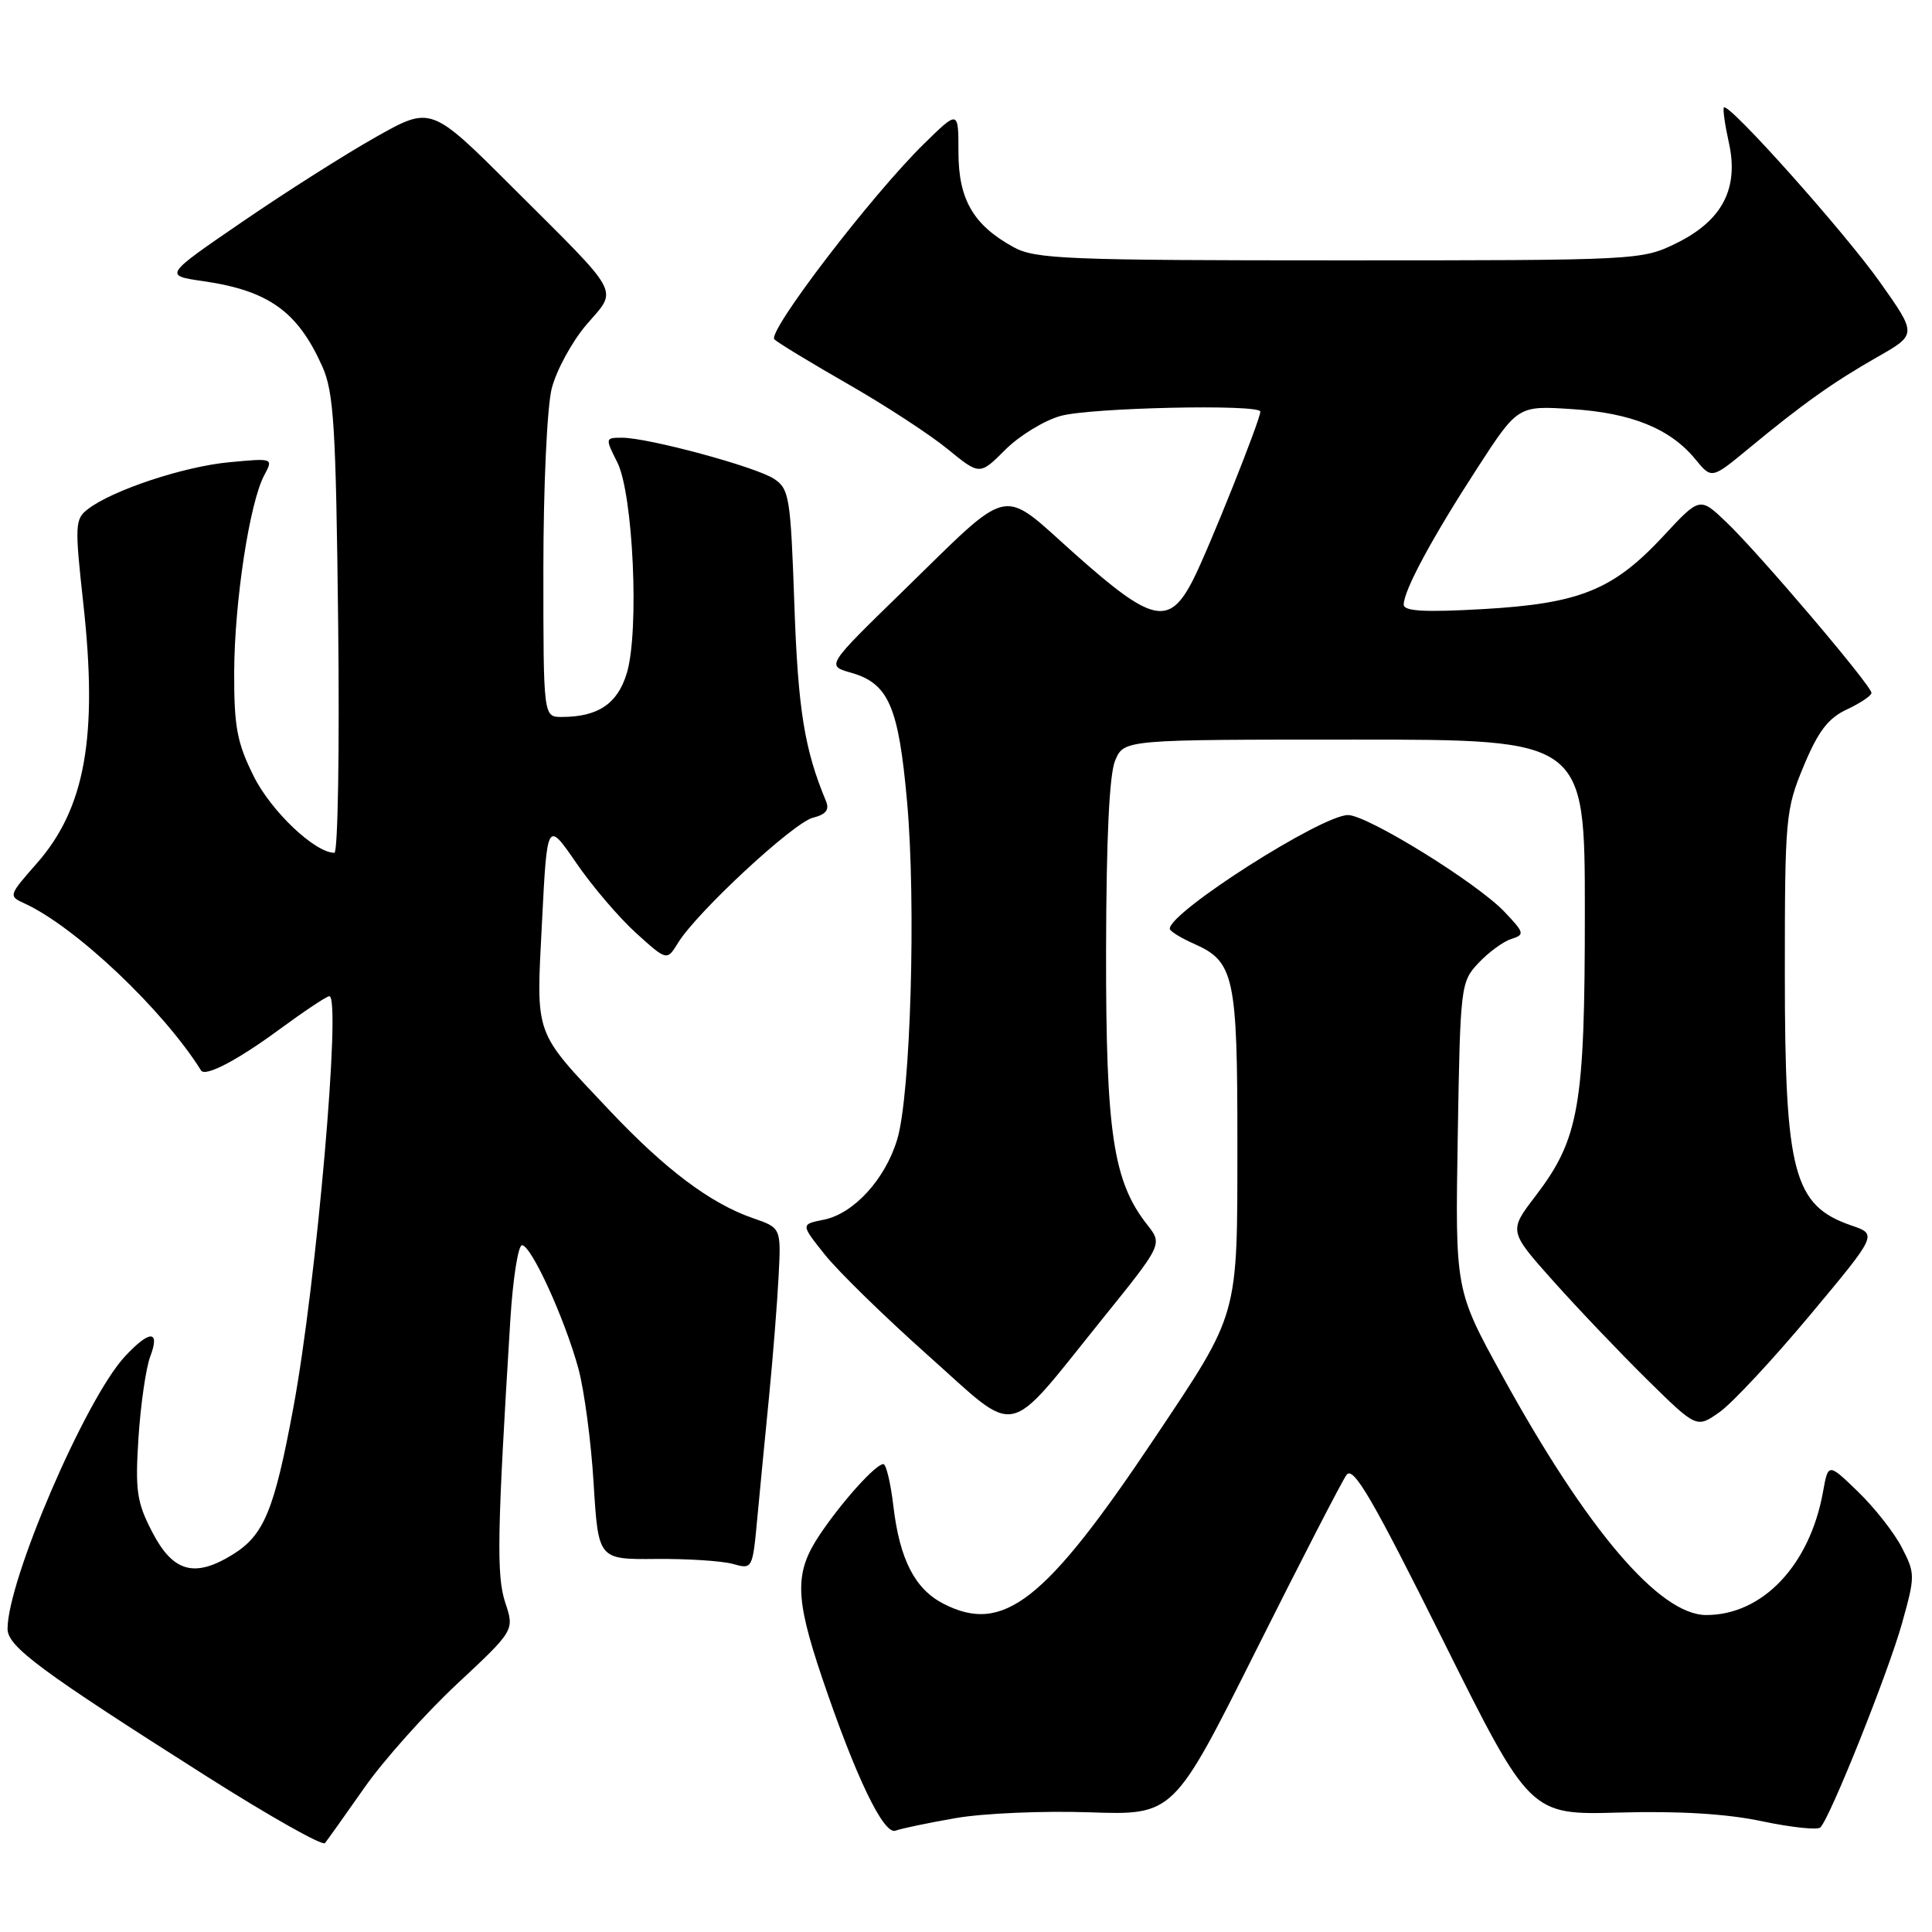 <?xml version="1.0" encoding="UTF-8" standalone="no"?>
<!DOCTYPE svg PUBLIC "-//W3C//DTD SVG 1.1//EN" "http://www.w3.org/Graphics/SVG/1.1/DTD/svg11.dtd" >
<svg xmlns="http://www.w3.org/2000/svg" xmlns:xlink="http://www.w3.org/1999/xlink" version="1.1" viewBox="0 0 256 256">
 <g >
 <path fill="currentColor"
d=" M 48.27 236.90 C 50.80 233.28 56.32 227.10 60.52 223.17 C 68.17 216.03 68.17 216.03 66.95 212.36 C 65.77 208.77 65.87 203.22 67.63 174.75 C 67.97 169.39 68.66 165.00 69.17 165.00 C 70.39 165.00 74.83 174.72 76.64 181.34 C 77.41 184.18 78.33 191.03 78.66 196.57 C 79.28 206.64 79.28 206.64 86.89 206.57 C 91.08 206.53 95.67 206.83 97.11 207.23 C 99.69 207.96 99.72 207.91 100.34 201.23 C 100.69 197.53 101.39 190.22 101.91 185.00 C 102.42 179.78 102.99 172.62 103.17 169.10 C 103.50 162.70 103.50 162.70 99.76 161.41 C 94.12 159.45 88.16 154.97 80.75 147.12 C 70.63 136.39 71.04 137.53 71.82 122.12 C 72.50 108.74 72.50 108.74 76.36 114.35 C 78.48 117.44 82.05 121.62 84.30 123.65 C 88.37 127.33 88.37 127.33 89.86 124.91 C 92.36 120.85 105.13 109.01 107.70 108.36 C 109.45 107.92 109.93 107.30 109.44 106.13 C 106.60 99.33 105.74 94.02 105.26 80.18 C 104.76 65.86 104.59 64.78 102.55 63.44 C 100.10 61.84 85.90 58.00 82.42 58.00 C 80.19 58.00 80.18 58.06 81.79 61.25 C 83.90 65.42 84.73 83.62 83.06 89.18 C 81.84 93.25 79.25 95.00 74.43 95.00 C 72.00 95.00 72.00 95.00 72.00 75.44 C 72.00 64.49 72.49 53.96 73.10 51.50 C 73.71 49.09 75.78 45.28 77.70 43.03 C 81.89 38.15 82.59 39.46 67.86 24.77 C 57.11 14.04 57.11 14.04 49.80 18.16 C 45.79 20.42 37.82 25.47 32.11 29.39 C 21.72 36.50 21.72 36.50 26.90 37.25 C 35.58 38.50 39.44 41.26 42.70 48.54 C 44.24 51.98 44.51 56.44 44.81 82.75 C 45.00 99.39 44.77 113.00 44.31 113.00 C 41.73 113.00 35.92 107.49 33.61 102.84 C 31.40 98.40 31.01 96.31 31.03 89.05 C 31.07 79.72 33.07 66.60 35.01 62.98 C 36.23 60.70 36.22 60.70 30.37 61.25 C 24.37 61.81 14.96 64.93 11.66 67.45 C 9.93 68.77 9.89 69.53 11.04 79.98 C 12.99 97.62 11.29 107.12 4.86 114.42 C 1.12 118.67 1.10 118.73 3.29 119.73 C 10.03 122.83 21.64 133.83 26.64 141.84 C 27.19 142.73 31.48 140.48 36.97 136.44 C 40.29 134.00 43.29 132.00 43.64 132.00 C 45.25 132.00 41.93 170.03 38.88 186.47 C 36.34 200.15 34.99 203.42 30.81 206.00 C 25.76 209.11 22.92 208.31 20.17 203.00 C 18.12 199.05 17.90 197.53 18.35 190.49 C 18.64 186.08 19.34 181.24 19.91 179.74 C 21.25 176.20 19.82 176.21 16.54 179.75 C 11.34 185.35 1.00 209.37 1.00 215.83 C 1.00 218.18 5.30 221.37 27.48 235.44 C 35.72 240.66 42.73 244.62 43.06 244.22 C 43.38 243.82 45.73 240.53 48.27 236.90 Z  M 126.62 240.91 C 130.25 240.27 138.23 239.93 144.36 240.14 C 155.50 240.52 155.50 240.52 166.41 218.73 C 172.41 206.75 177.81 196.27 178.42 195.43 C 179.32 194.22 181.81 198.49 191.14 217.21 C 202.74 240.51 202.74 240.51 214.62 240.17 C 222.50 239.95 228.85 240.34 233.50 241.33 C 237.35 242.14 240.81 242.51 241.20 242.15 C 242.47 240.96 250.21 221.61 252.04 215.05 C 253.78 208.82 253.78 208.49 252.00 205.05 C 251.00 203.10 248.39 199.78 246.21 197.67 C 242.25 193.84 242.25 193.84 241.56 197.67 C 239.81 207.40 233.55 214.00 226.09 214.00 C 219.89 214.00 210.27 202.70 199.02 182.22 C 192.82 170.94 192.82 170.94 193.16 150.55 C 193.49 130.60 193.55 130.10 195.91 127.60 C 197.23 126.19 199.19 124.76 200.25 124.42 C 202.06 123.85 202.00 123.61 199.34 120.81 C 195.69 116.97 181.18 108.00 178.62 108.00 C 175.13 108.00 155.00 120.83 155.00 123.06 C 155.00 123.38 156.46 124.28 158.24 125.07 C 163.54 127.41 163.97 129.40 163.96 151.50 C 163.95 174.77 164.25 173.71 152.94 190.63 C 138.47 212.26 132.92 216.60 124.97 212.48 C 121.22 210.54 119.21 206.61 118.38 199.59 C 118.02 196.51 117.42 194.00 117.05 194.00 C 116.04 194.00 111.54 198.99 108.60 203.39 C 105.27 208.37 105.33 211.63 108.91 222.25 C 113.36 235.41 117.09 243.18 118.67 242.57 C 119.41 242.29 122.99 241.54 126.62 240.91 Z  M 146.13 174.69 C 154.05 164.87 154.05 164.87 152.01 162.28 C 147.50 156.55 146.53 150.08 146.56 126.00 C 146.59 111.04 146.99 102.58 147.77 100.75 C 148.95 98.00 148.95 98.00 179.48 98.00 C 210.00 98.00 210.00 98.00 210.00 120.82 C 210.00 146.63 209.26 150.89 203.43 158.52 C 199.91 163.13 199.91 163.13 205.88 169.82 C 209.16 173.49 214.77 179.37 218.33 182.88 C 224.82 189.26 224.82 189.26 227.88 187.09 C 229.56 185.89 234.95 180.11 239.85 174.24 C 248.77 163.56 248.77 163.56 245.31 162.38 C 237.64 159.74 236.50 155.41 236.50 129.00 C 236.50 108.33 236.60 107.27 239.00 101.50 C 240.92 96.89 242.25 95.15 244.73 94.00 C 246.50 93.17 247.97 92.19 247.98 91.82 C 248.01 90.88 233.05 73.28 228.73 69.17 C 225.23 65.83 225.23 65.83 220.37 71.07 C 213.74 78.19 209.31 79.98 196.48 80.71 C 188.71 81.15 186.00 80.99 186.00 80.11 C 186.00 78.24 189.77 71.25 195.69 62.12 C 201.12 53.74 201.12 53.74 208.31 54.21 C 216.21 54.72 221.33 56.81 224.65 60.86 C 226.80 63.48 226.80 63.48 231.65 59.48 C 238.84 53.53 242.91 50.64 248.75 47.31 C 254.01 44.32 254.01 44.32 249.12 37.41 C 244.41 30.75 229.08 13.58 228.43 14.24 C 228.26 14.41 228.55 16.48 229.07 18.84 C 230.45 24.94 228.24 29.21 222.16 32.21 C 217.54 34.48 217.19 34.50 177.50 34.50 C 141.47 34.50 137.19 34.33 134.34 32.77 C 128.98 29.84 127.00 26.44 127.00 20.16 C 127.00 14.58 127.00 14.58 122.45 19.04 C 115.49 25.85 101.60 44.01 102.61 44.97 C 103.10 45.44 107.51 48.11 112.41 50.92 C 117.30 53.72 123.22 57.58 125.56 59.50 C 129.82 62.98 129.82 62.98 133.21 59.59 C 135.07 57.73 138.37 55.71 140.55 55.11 C 144.50 54.01 167.00 53.52 167.00 54.54 C 167.00 55.64 160.12 72.85 158.08 76.85 C 154.92 83.03 152.69 82.54 142.44 73.41 C 132.37 64.45 134.33 64.02 119.50 78.47 C 109.50 88.21 109.50 88.21 112.74 89.13 C 117.74 90.55 119.06 93.57 120.19 106.21 C 121.40 119.70 120.67 145.05 118.89 150.96 C 117.31 156.25 113.12 160.83 109.14 161.62 C 106.09 162.23 106.09 162.23 109.30 166.25 C 111.06 168.46 117.21 174.47 122.97 179.60 C 135.20 190.49 133.01 190.96 146.13 174.69 Z "/>
</g>
</svg>
